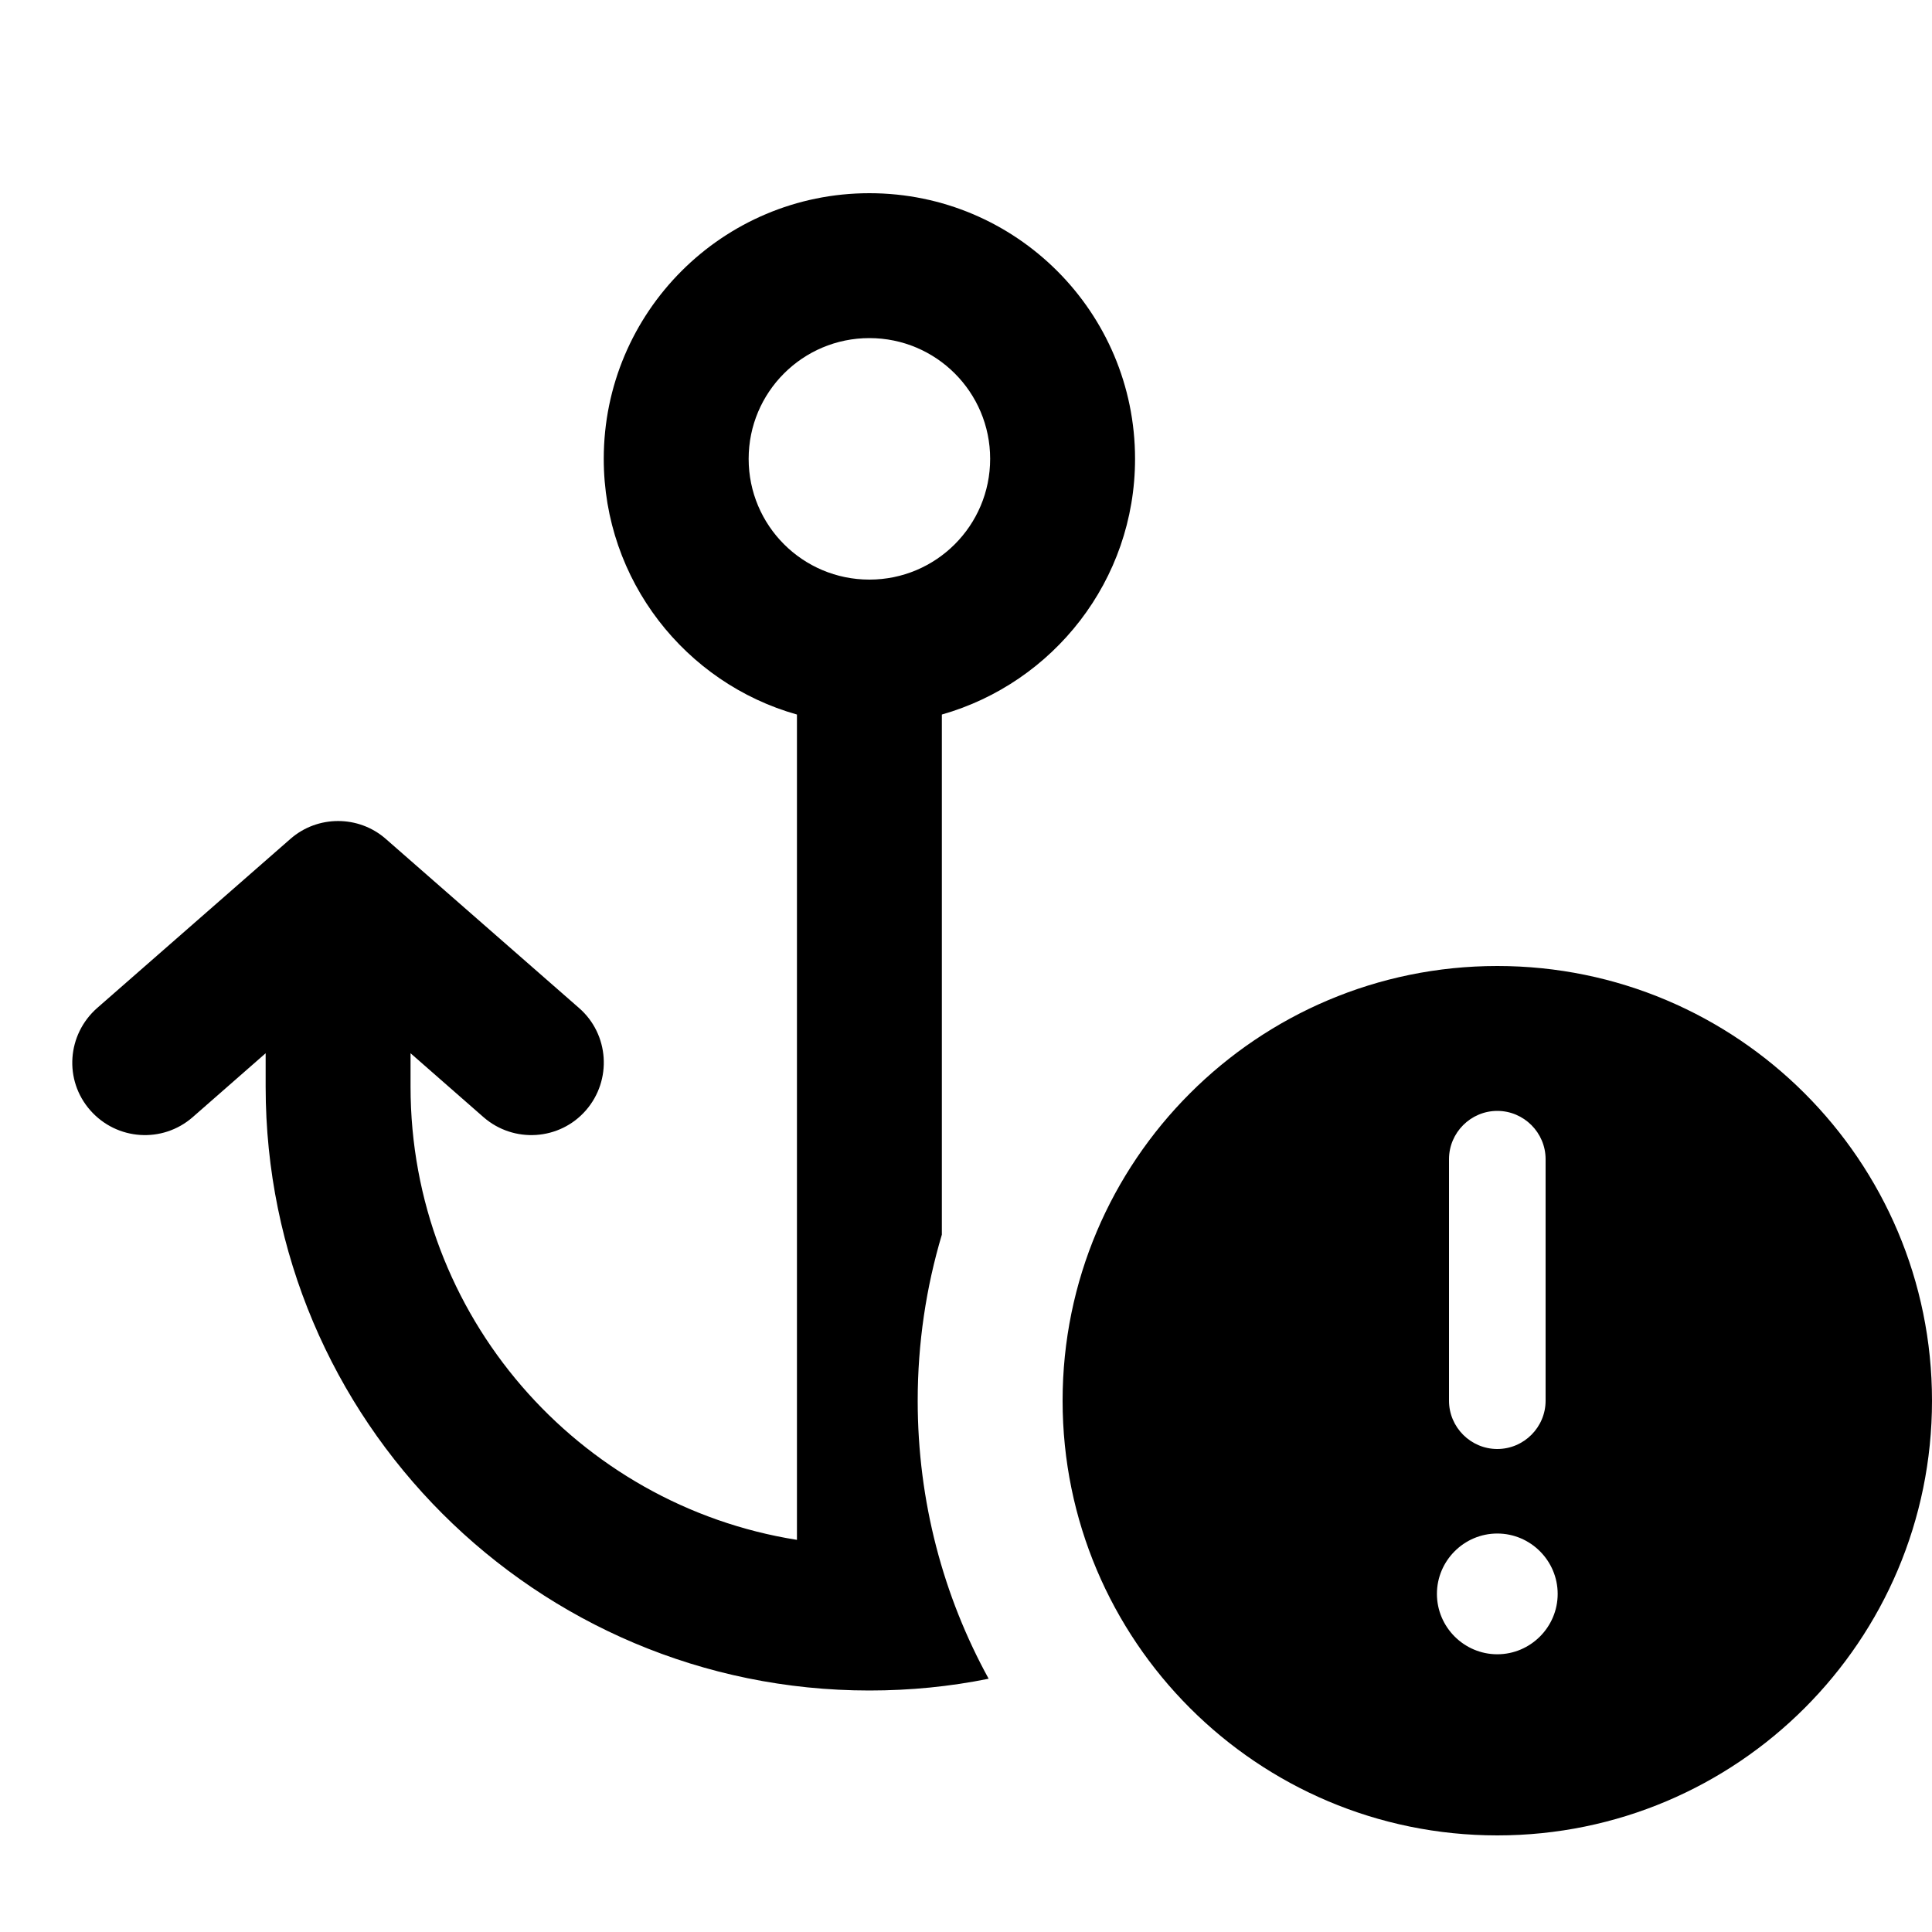 <svg xmlns="http://www.w3.org/2000/svg" viewBox="0 0 640 640"><!--! Font Awesome Pro 7.1.0 by @fontawesome - https://fontawesome.com License - https://fontawesome.com/license (Commercial License) Copyright 2025 Fonticons, Inc. --><path fill="currentColor" d="M288 112C265.9 112 248 129.9 248 152C248 174.1 265.9 192 288 192C310.1 192 328 174.1 328 152C328 129.9 310.1 112 288 112zM200 152C200 103.4 239.4 64 288 64C336.6 64 376 103.4 376 152C376 192.3 348.9 226.2 312 236.7L312 409C306.8 426.4 304 444.9 304 464C304 497.4 312.5 528.8 327.5 556.1C314.7 558.7 301.5 560 288 560C177.5 560 88 470.5 88 360L88 348.9L63.8 370.1C53.8 378.8 38.7 377.8 29.9 367.8C21.1 357.8 22.2 342.7 32.2 333.9L96.2 277.9C105.2 270 118.8 270 127.8 277.9L191.8 333.9C201.8 342.6 202.8 357.8 194.1 367.8C185.4 377.8 170.2 378.8 160.2 370.1L136 348.9L136 360C136 435.8 191.5 498.6 264 510.1L264 236.7C227.1 226.3 200 192.3 200 152zM496 320C575.5 320 640 384.5 640 464C640 543.5 575.5 608 496 608C416.5 608 352 543.5 352 464C352 384.5 416.5 320 496 320zM496 548C507 548 516 539 516 528C516 517 507 508 496 508C485 508 476 517 476 528C476 539 485 548 496 548zM496 368C487.2 368 480 375.2 480 384L480 464C480 472.8 487.2 480 496 480C504.8 480 512 472.8 512 464L512 384C512 375.2 504.8 368 496 368z"/></svg>